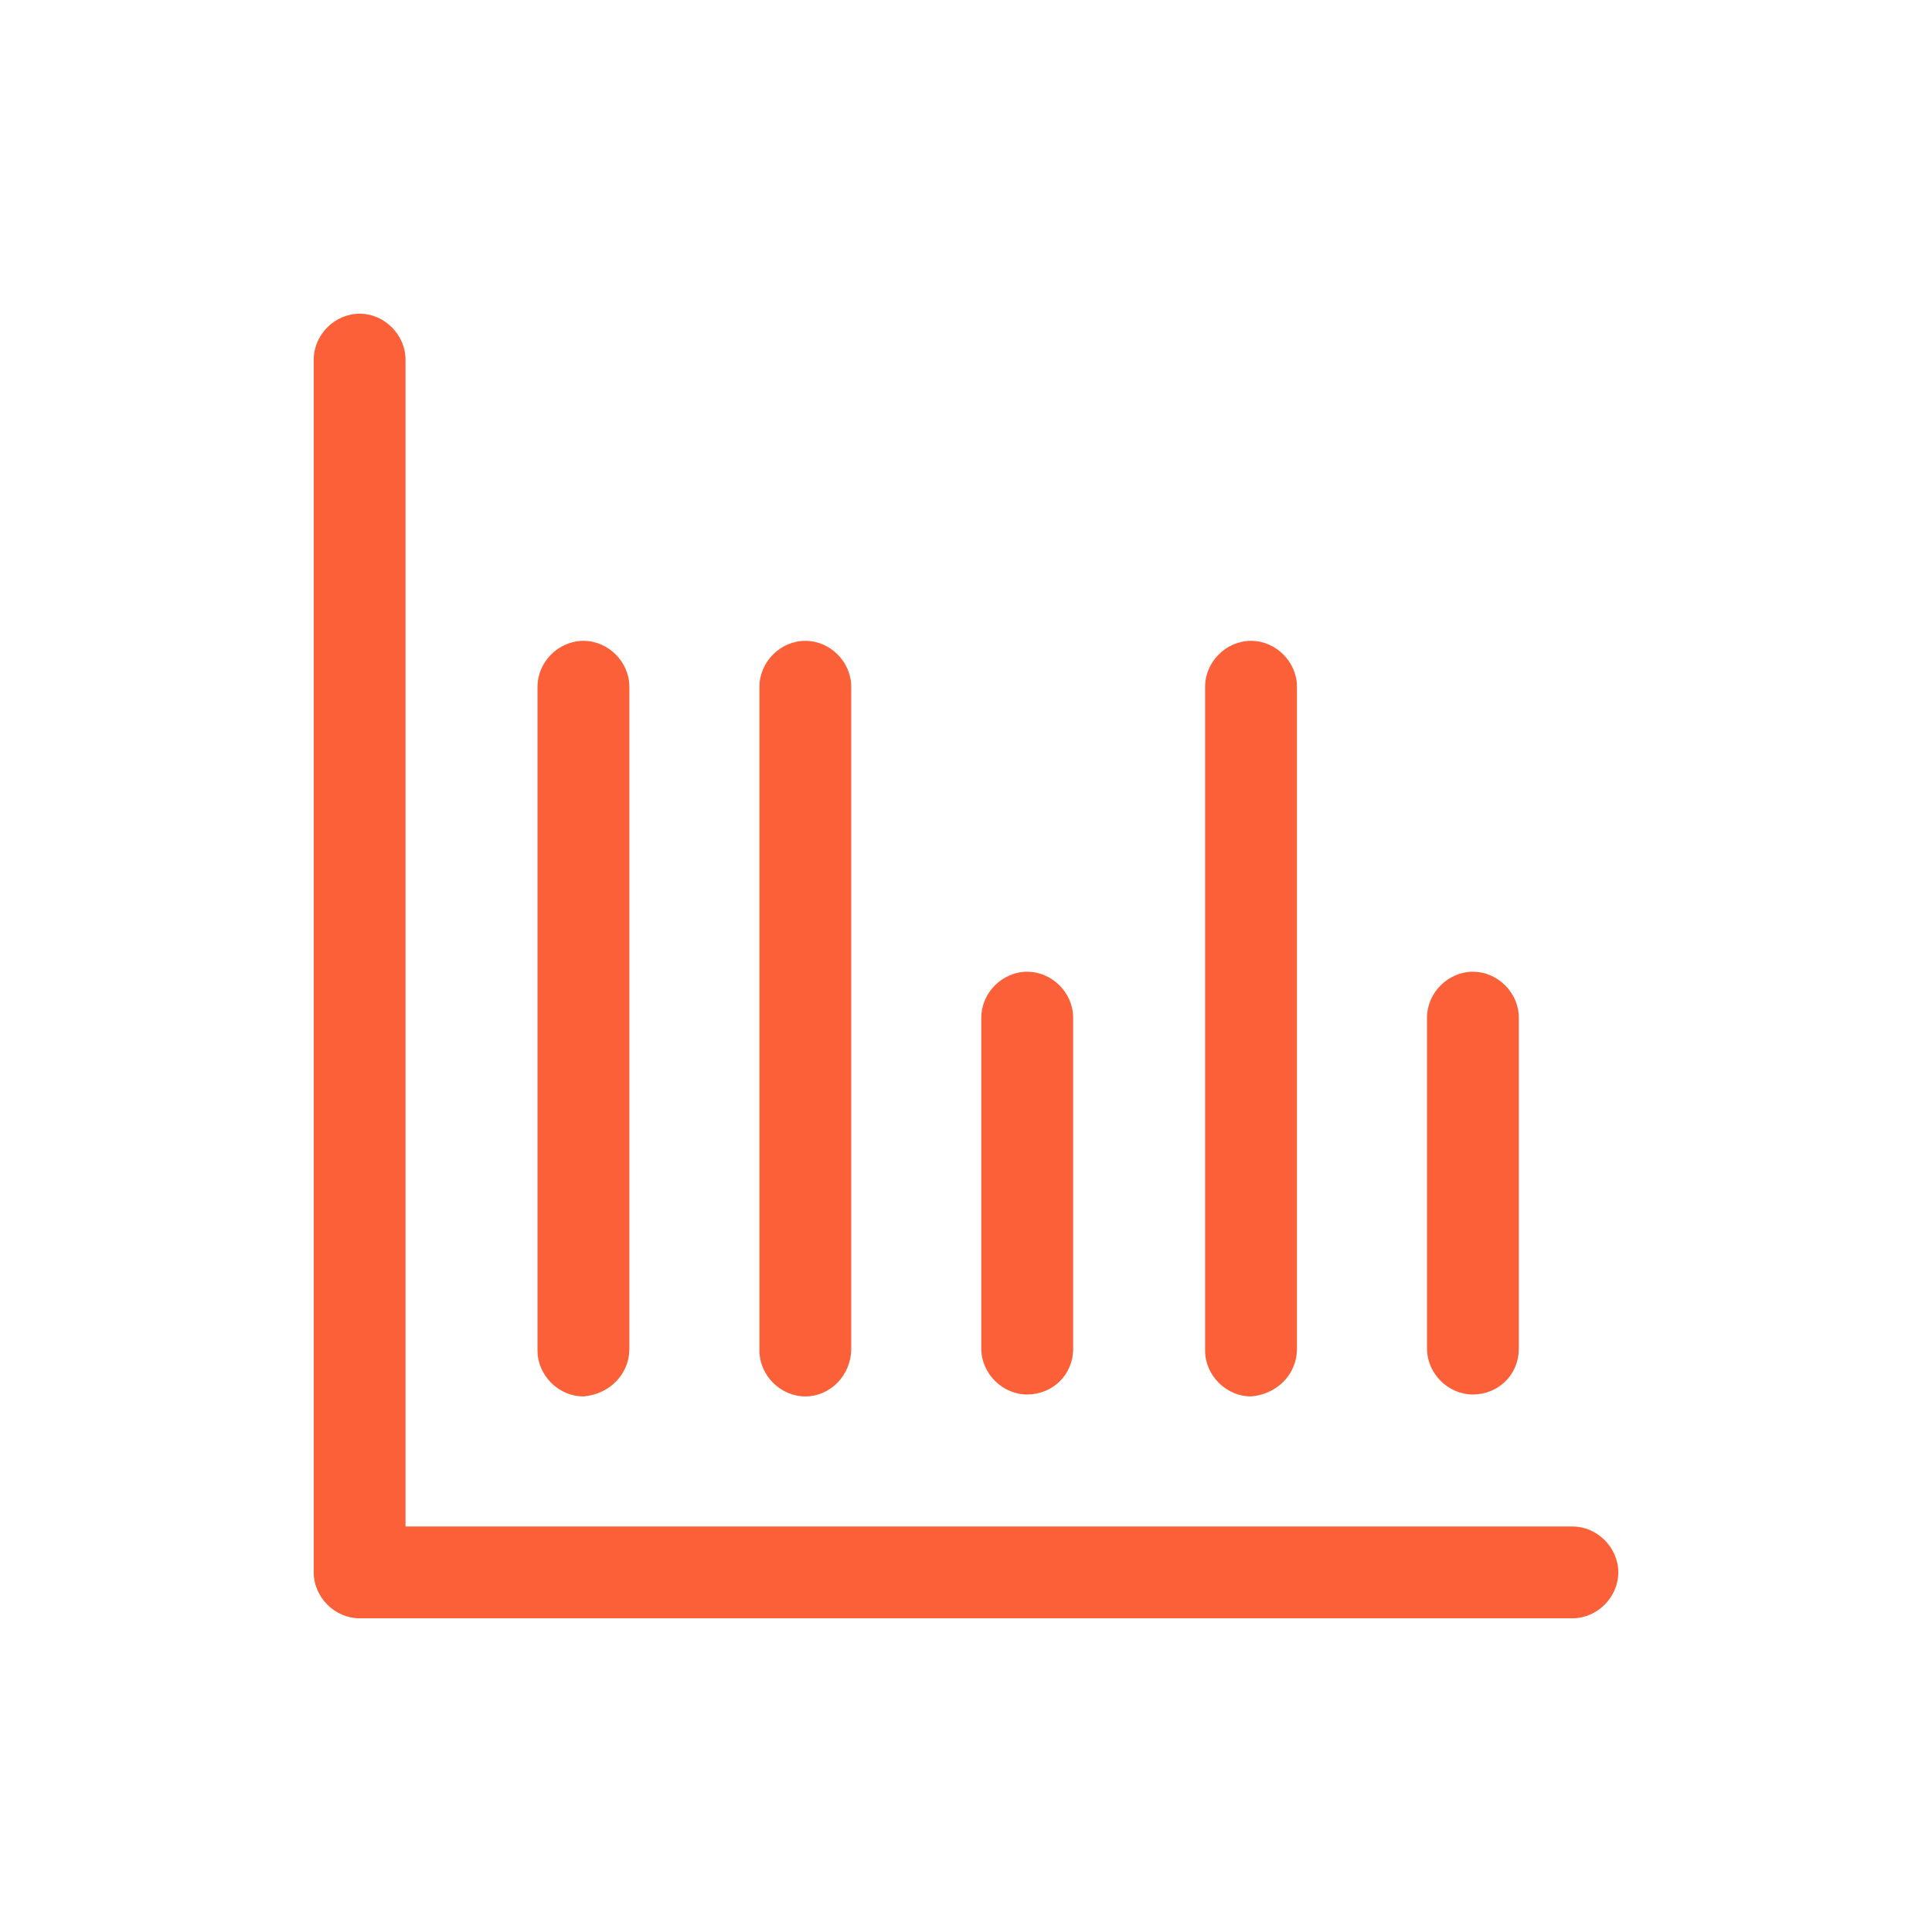 <svg xmlns="http://www.w3.org/2000/svg" width="37" height="37" viewBox="0 0 37 37" fill="none">
  <path d="M30.113 29.234H7.766V6.887C7.766 6.411 7.363 6.008 6.887 6.008C6.411 6.008 6.008 6.411 6.008 6.887V30.113C6.008 30.589 6.411 30.992 6.887 30.992H30.113C30.589 30.992 30.992 30.589 30.992 30.113C30.992 29.637 30.589 29.234 30.113 29.234Z" fill="#FB6039"/>
  <path d="M16.302 25.827V13.152C16.302 12.675 15.899 12.273 15.423 12.273C14.947 12.273 14.544 12.675 14.544 13.152V25.864C14.544 26.34 14.947 26.743 15.423 26.743C15.899 26.743 16.302 26.34 16.302 25.827ZM12.053 25.827V13.152C12.053 12.675 11.649 12.273 11.173 12.273C10.697 12.273 10.294 12.675 10.294 13.152V25.864C10.294 26.34 10.697 26.743 11.173 26.743C11.649 26.706 12.053 26.34 12.053 25.827ZM24.838 25.827V13.152C24.838 12.675 24.435 12.273 23.958 12.273C23.482 12.273 23.079 12.675 23.079 13.152V25.864C23.079 26.34 23.482 26.743 23.958 26.743C24.435 26.706 24.838 26.34 24.838 25.827ZM29.087 25.827V19.489C29.087 19.013 28.684 18.61 28.208 18.61C27.732 18.61 27.329 19.013 27.329 19.489V25.827C27.329 26.303 27.732 26.706 28.208 26.706C28.684 26.706 29.087 26.34 29.087 25.827ZM20.552 25.827V19.489C20.552 19.013 20.148 18.61 19.672 18.61C19.196 18.61 18.793 19.013 18.793 19.489V25.827C18.793 26.303 19.196 26.706 19.672 26.706C20.148 26.706 20.552 26.34 20.552 25.827Z" fill="#FB6039"/>
</svg>